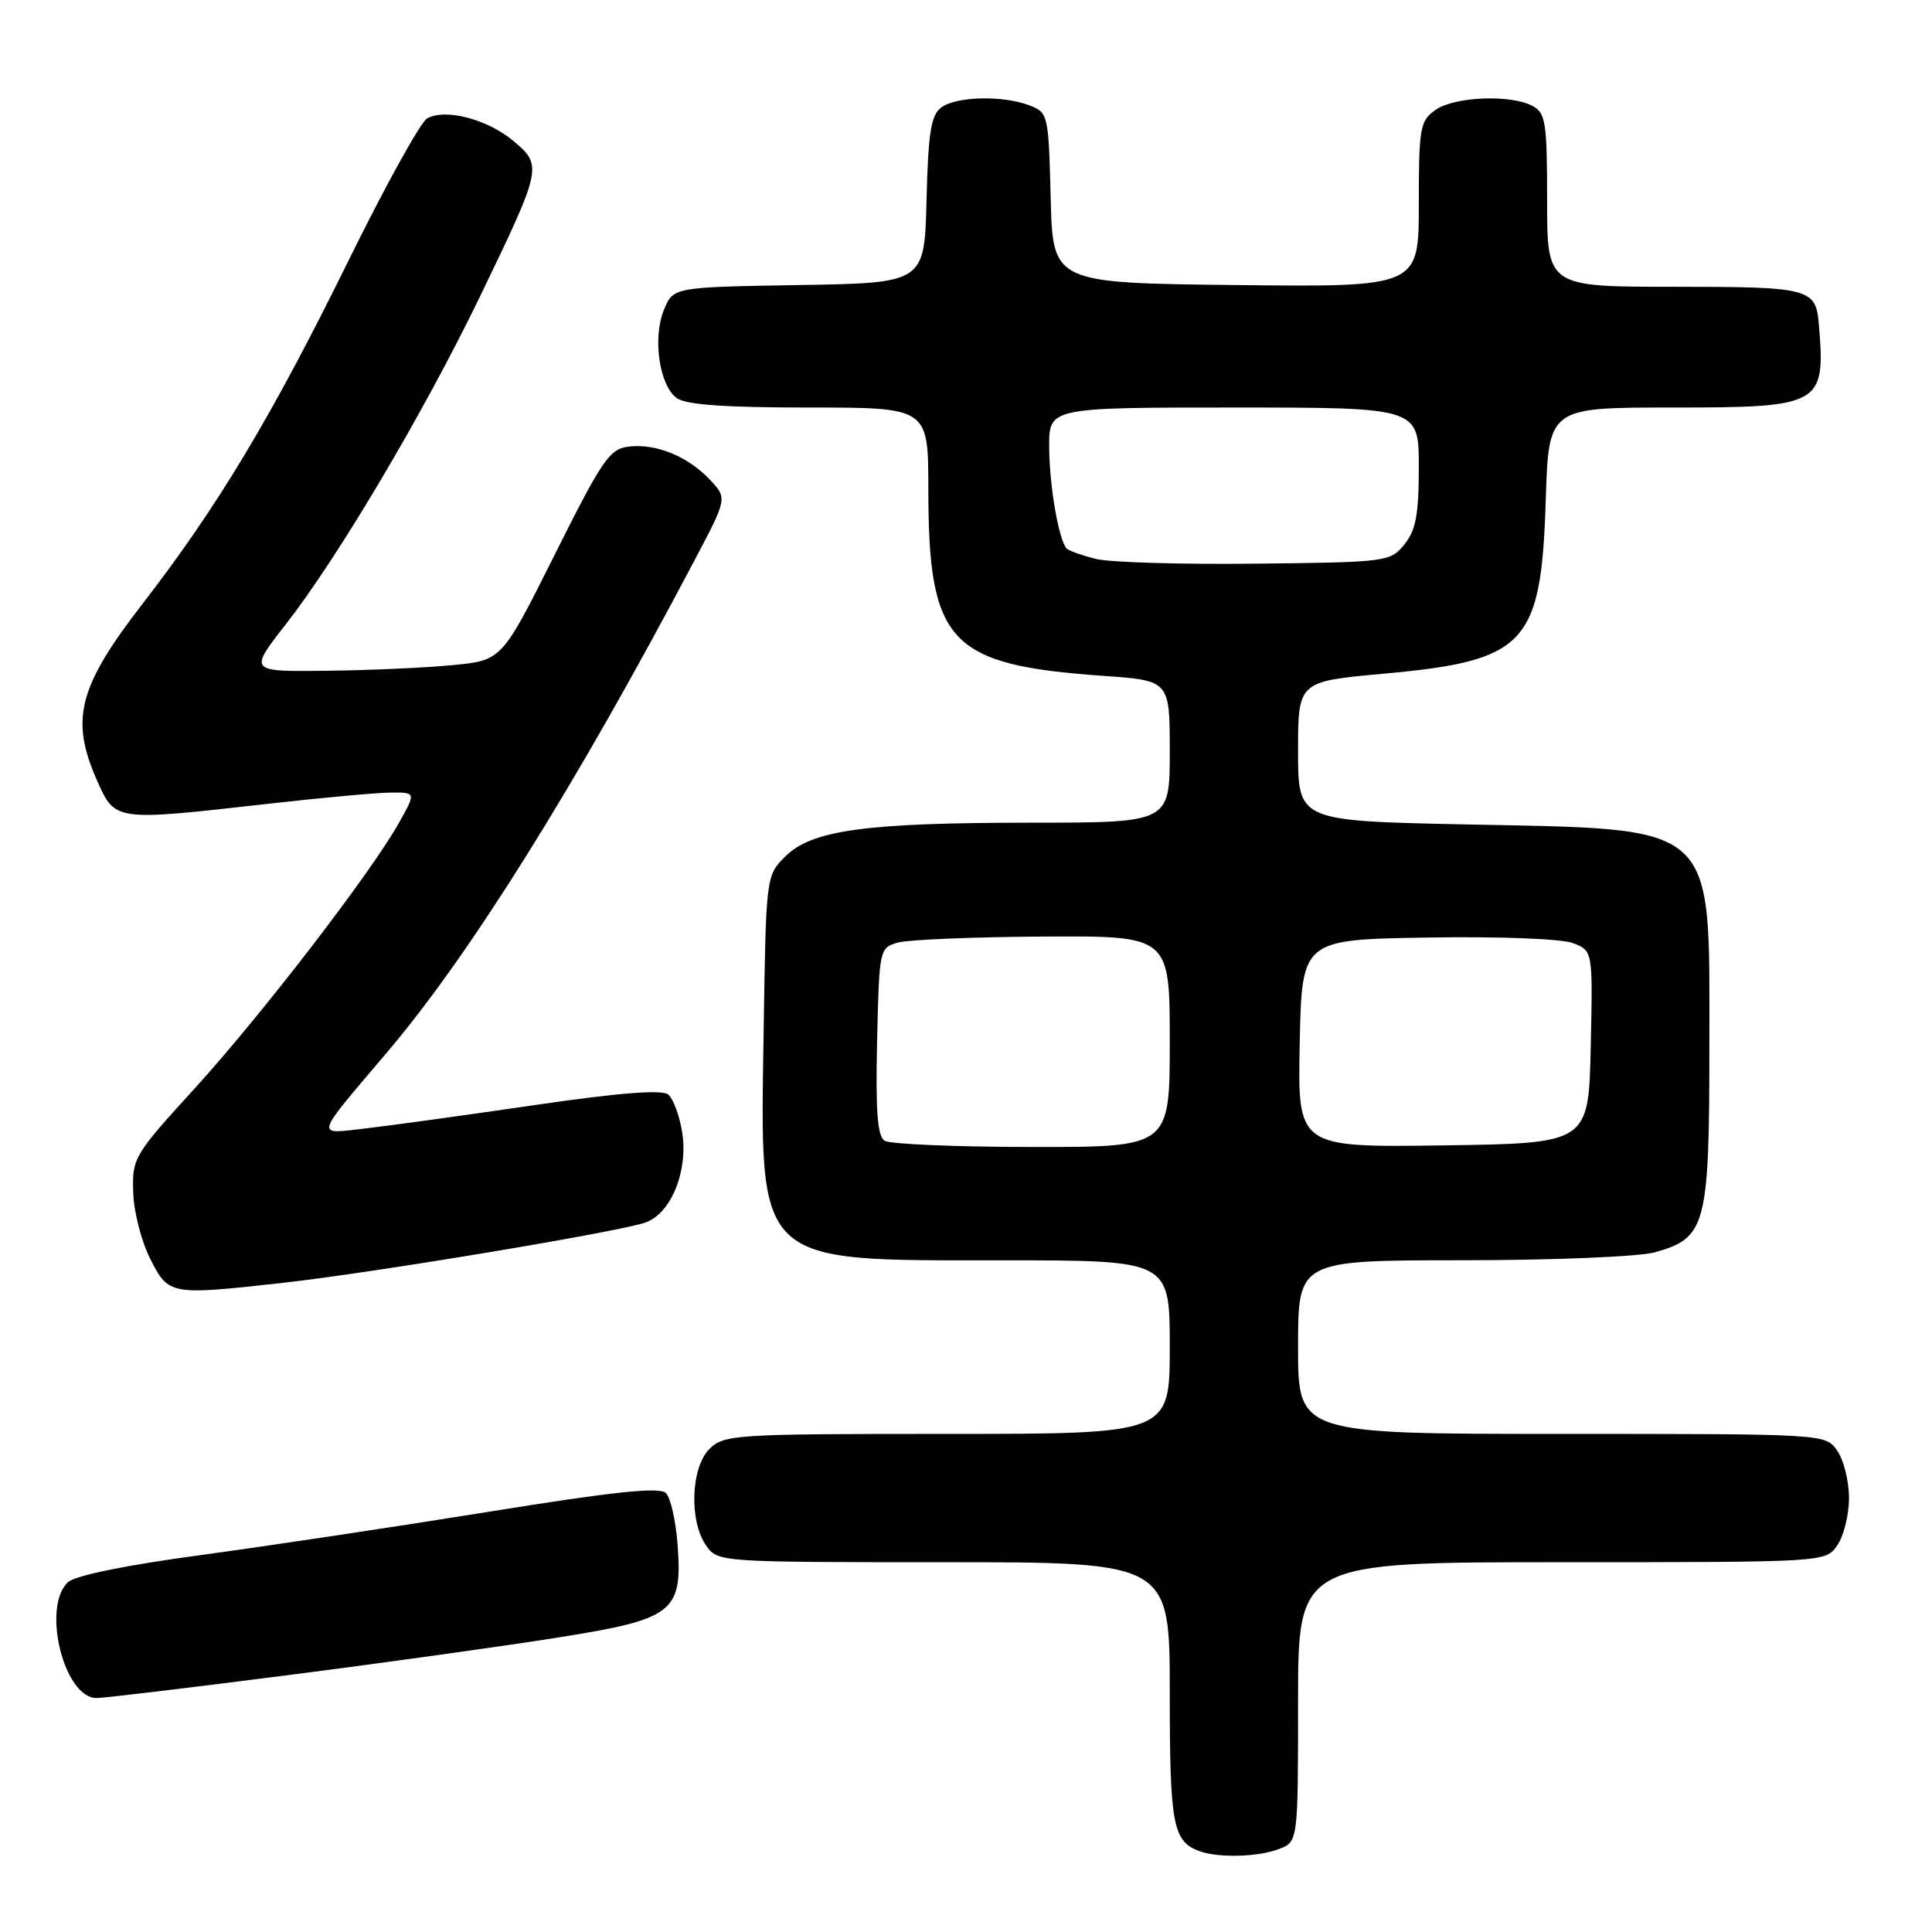 <?xml version="1.0" encoding="UTF-8" standalone="no"?>
<!DOCTYPE svg PUBLIC "-//W3C//DTD SVG 1.1//EN" "http://www.w3.org/Graphics/SVG/1.1/DTD/svg11.dtd" >
<svg xmlns="http://www.w3.org/2000/svg" xmlns:xlink="http://www.w3.org/1999/xlink" version="1.1" viewBox="0 0 256 256">
 <g >
 <path fill="currentColor"
d=" M 169.43 245.02 C 172.00 244.05 172.00 244.05 172.00 225.52 C 172.00 207.00 172.00 207.00 206.94 207.00 C 241.89 207.00 241.89 207.00 243.44 204.78 C 244.30 203.56 245.00 200.73 245.00 198.50 C 245.00 196.27 244.30 193.44 243.44 192.22 C 241.89 190.00 241.89 190.00 206.94 190.00 C 172.00 190.00 172.00 190.00 172.00 178.50 C 172.00 167.00 172.00 167.00 193.75 166.99 C 205.78 166.99 217.18 166.52 219.26 165.94 C 226.07 164.05 226.50 162.43 226.50 138.54 C 226.50 108.69 227.87 109.93 194.25 109.24 C 172.00 108.78 172.00 108.78 172.00 99.54 C 172.00 90.30 172.00 90.30 183.32 89.27 C 202.23 87.55 204.22 85.42 204.82 66.25 C 205.21 54.00 205.21 54.00 221.53 54.00 C 241.39 54.00 241.90 53.71 241.01 43.00 C 240.61 38.20 239.86 38.00 221.88 38.00 C 205.00 38.00 205.00 38.00 205.00 26.54 C 205.00 16.22 204.81 14.97 203.07 14.04 C 200.17 12.49 192.75 12.79 190.22 14.56 C 188.16 16.00 188.00 16.88 188.00 27.07 C 188.00 38.04 188.00 38.04 163.75 37.77 C 139.50 37.50 139.50 37.50 139.22 26.21 C 138.94 15.17 138.88 14.90 136.40 13.96 C 132.85 12.61 126.70 12.76 124.71 14.25 C 123.36 15.26 122.99 17.61 122.77 26.50 C 122.50 37.50 122.50 37.50 105.86 37.77 C 89.22 38.05 89.22 38.05 87.98 41.04 C 86.45 44.75 87.35 51.05 89.67 52.75 C 90.87 53.63 96.10 54.00 107.19 54.00 C 123.00 54.00 123.00 54.00 123.01 64.75 C 123.02 85.23 125.70 88.10 146.25 89.56 C 155.00 90.18 155.00 90.18 155.00 99.59 C 155.00 109.00 155.00 109.00 136.75 109.01 C 114.66 109.01 107.56 109.99 104.04 113.50 C 101.51 116.03 101.50 116.11 101.19 136.42 C 100.72 167.94 99.74 167.00 132.97 167.00 C 155.00 167.00 155.00 167.00 155.00 178.50 C 155.00 190.00 155.00 190.00 125.50 190.00 C 97.33 190.00 95.91 190.09 94.00 192.00 C 91.54 194.46 91.29 201.54 93.56 204.78 C 95.11 206.99 95.25 207.00 125.06 207.00 C 155.00 207.00 155.00 207.00 155.00 224.31 C 155.00 241.90 155.40 244.02 159.00 245.31 C 161.50 246.20 166.72 246.06 169.43 245.02 Z  M 38.03 221.98 C 50.94 220.33 67.12 218.07 74.00 216.97 C 89.26 214.54 90.43 213.63 89.79 204.75 C 89.56 201.57 88.86 198.46 88.24 197.84 C 87.40 197.00 81.37 197.64 64.81 200.31 C 52.54 202.29 35.30 204.88 26.50 206.07 C 16.69 207.39 9.92 208.78 9.00 209.65 C 5.50 212.97 8.48 225.00 12.80 225.00 C 13.77 225.00 25.12 223.64 38.03 221.98 Z  M 37.50 169.98 C 49.49 168.65 82.48 163.15 85.61 161.96 C 88.98 160.68 91.20 155.12 90.39 150.02 C 90.04 147.83 89.21 145.59 88.54 145.03 C 87.71 144.35 82.08 144.79 70.91 146.42 C 61.89 147.74 51.83 149.13 48.56 149.51 C 41.67 150.30 41.48 151.00 51.34 139.38 C 62.29 126.47 76.27 104.11 92.02 74.26 C 96.37 66.02 96.37 66.02 94.09 63.59 C 91.16 60.48 86.99 58.76 83.36 59.17 C 80.77 59.47 79.84 60.82 73.50 73.50 C 66.50 87.50 66.50 87.50 60.00 88.13 C 56.42 88.48 48.88 88.82 43.23 88.88 C 32.97 89.00 32.97 89.00 37.85 82.75 C 44.76 73.91 56.11 54.76 63.55 39.39 C 71.84 22.24 71.91 21.94 68.04 18.69 C 64.61 15.80 59.02 14.33 56.60 15.69 C 55.73 16.17 51.04 24.65 46.18 34.53 C 35.93 55.34 28.87 67.09 18.84 80.07 C 10.40 90.99 9.28 95.32 12.83 103.35 C 15.27 108.85 15.04 108.82 35.50 106.51 C 42.65 105.70 49.99 105.03 51.81 105.02 C 55.13 105.00 55.13 105.00 52.83 109.09 C 49.09 115.74 34.52 134.67 25.69 144.34 C 17.76 153.03 17.50 153.46 17.65 157.99 C 17.72 160.56 18.75 164.54 19.92 166.83 C 22.35 171.62 22.53 171.65 37.50 169.98 Z  M 117.22 151.16 C 116.26 150.55 116.01 147.19 116.22 137.96 C 116.50 125.72 116.53 125.58 119.00 124.89 C 120.38 124.51 129.04 124.15 138.25 124.10 C 155.00 124.00 155.00 124.00 155.00 138.00 C 155.00 152.00 155.00 152.00 136.75 151.98 C 126.71 151.98 117.92 151.60 117.22 151.16 Z  M 172.22 138.27 C 172.50 124.50 172.50 124.50 189.12 124.23 C 198.63 124.07 206.88 124.39 208.40 124.96 C 211.06 125.97 211.06 125.97 210.78 138.74 C 210.50 151.50 210.50 151.50 191.22 151.77 C 171.94 152.04 171.94 152.04 172.22 138.27 Z  M 145.20 74.06 C 143.38 73.60 141.66 72.99 141.36 72.70 C 140.30 71.64 139.05 64.41 139.02 59.25 C 139.00 54.00 139.00 54.00 163.50 54.00 C 188.00 54.00 188.00 54.00 188.00 61.89 C 188.00 68.17 187.61 70.26 186.09 72.14 C 184.22 74.45 183.77 74.50 166.34 74.69 C 156.53 74.80 147.01 74.52 145.20 74.06 Z "/>
</g>
</svg>